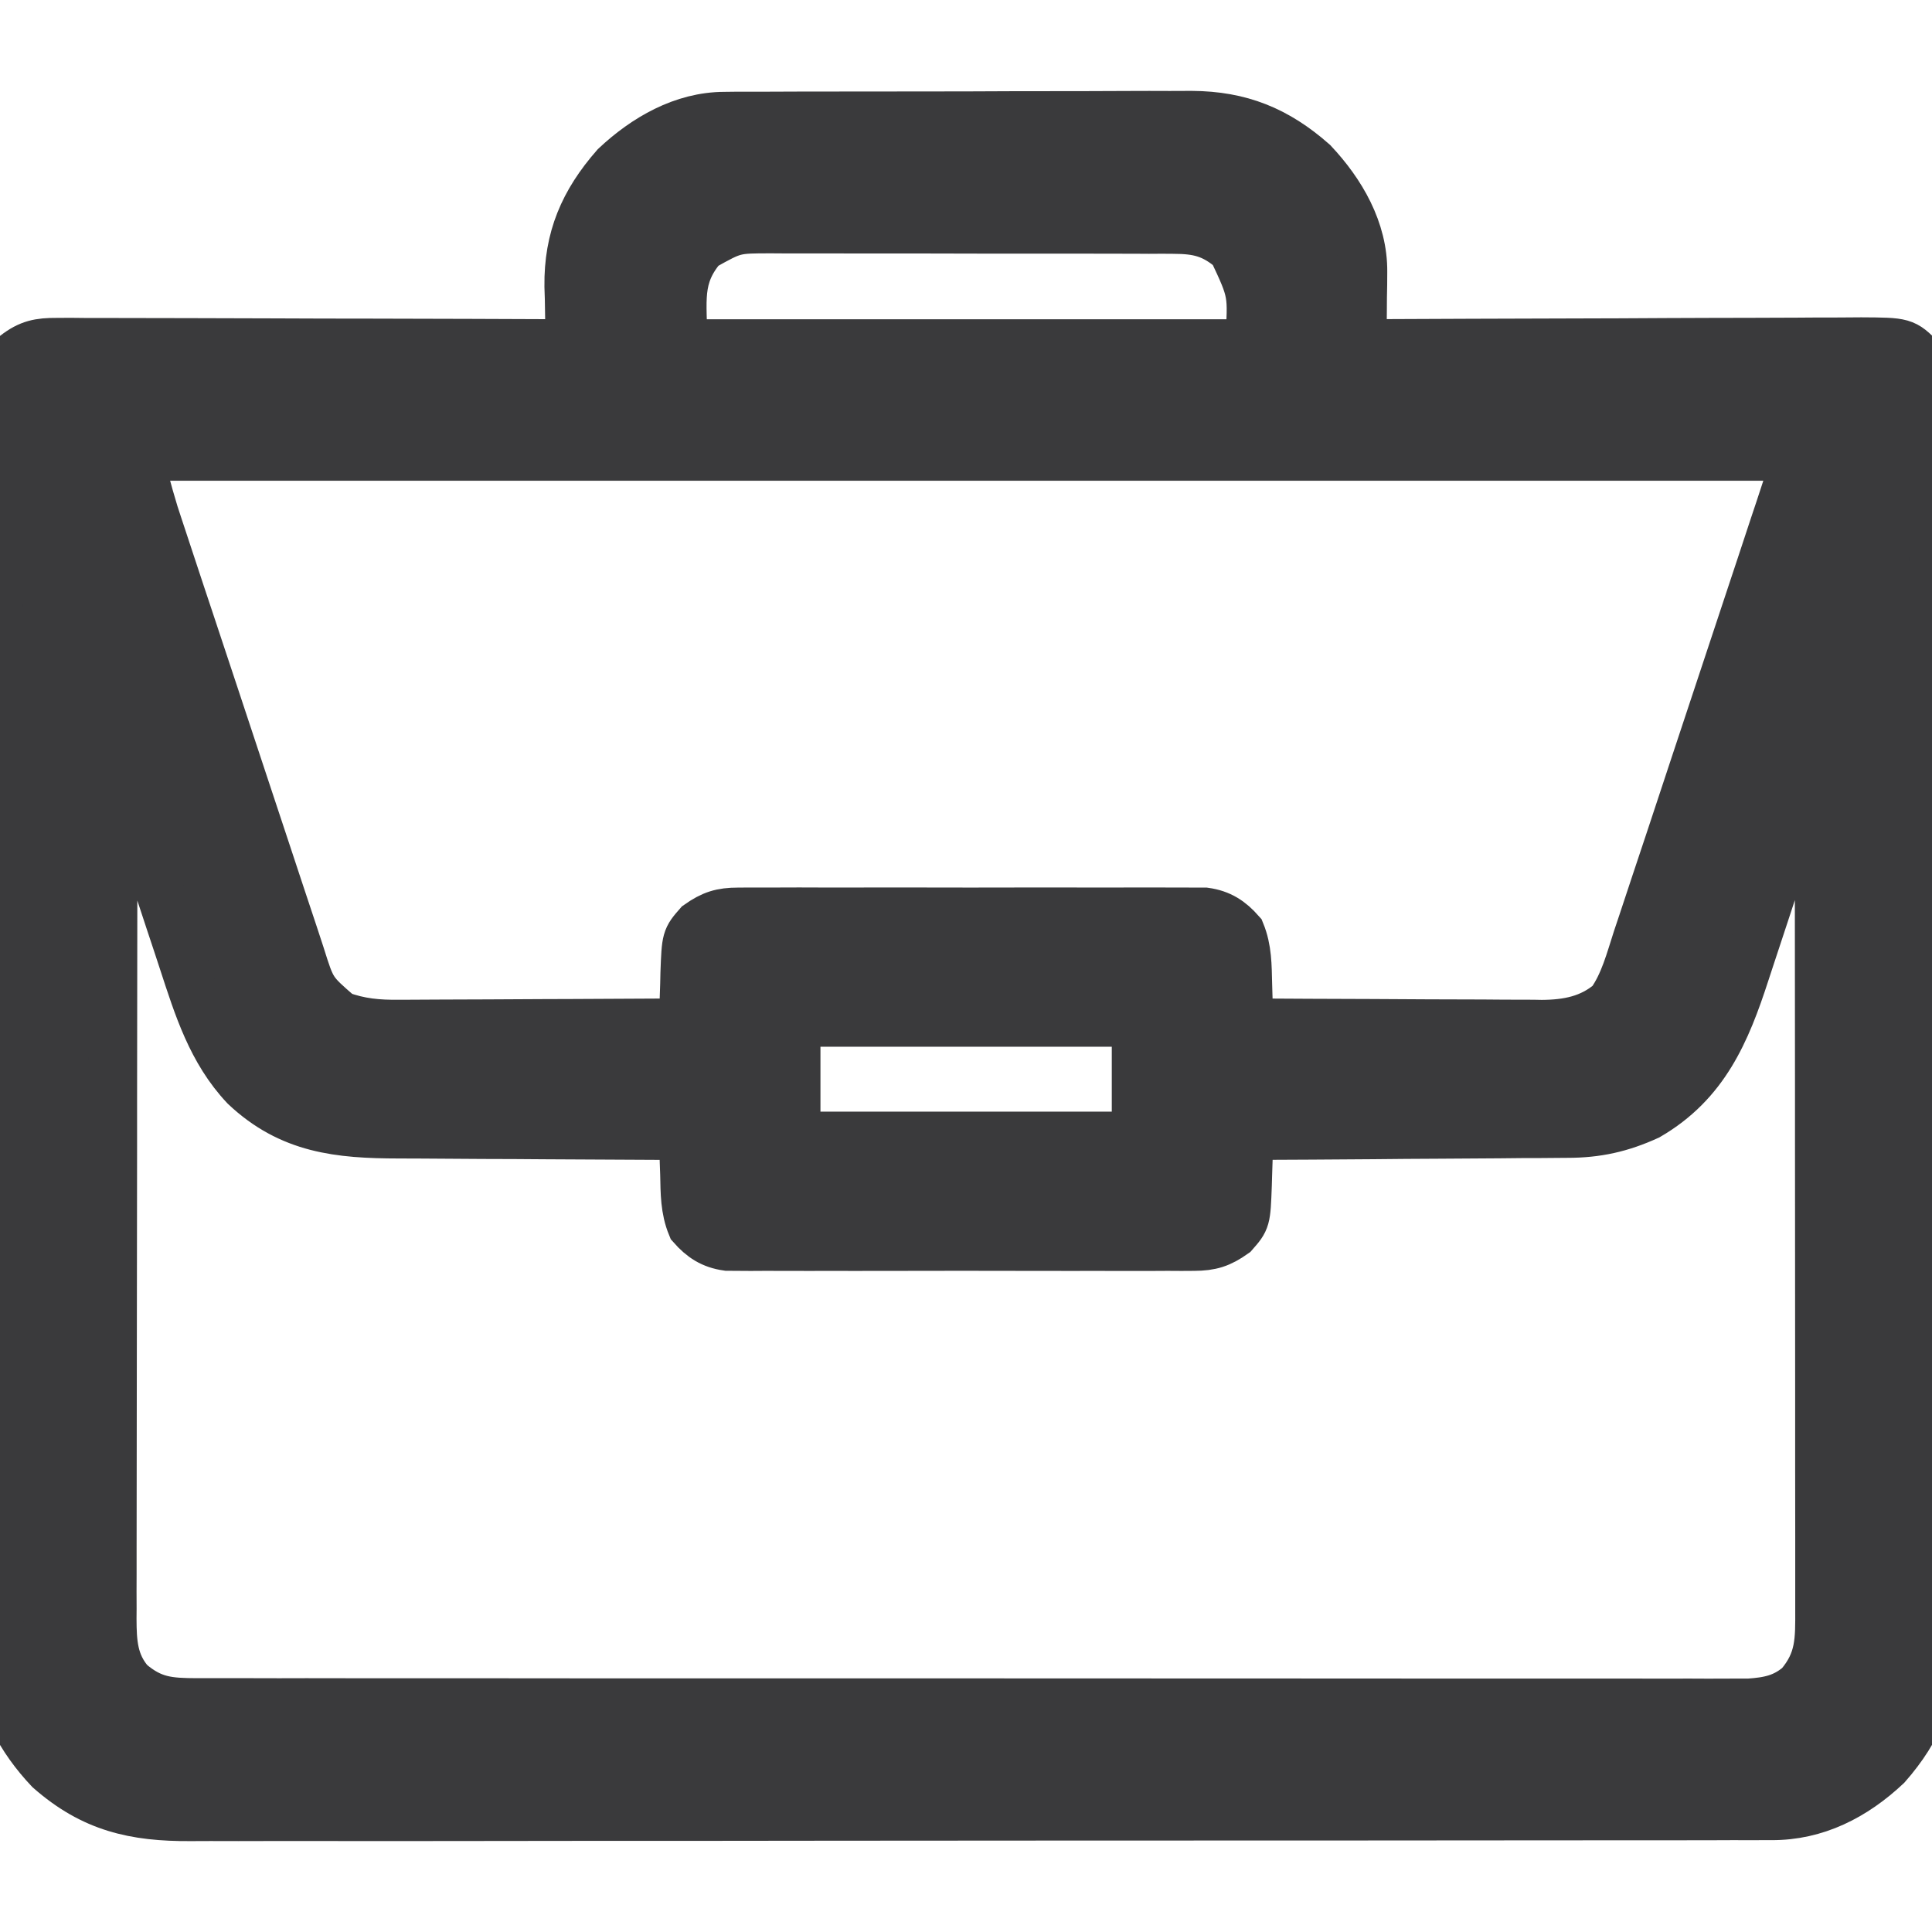 <svg width="24" height="24" viewBox="0 0 24 24" fill="none" xmlns="http://www.w3.org/2000/svg">
<g clip-path="url(#clip0_2640_31323)">
<mask id="path-1-outside-1_2640_31323" maskUnits="userSpaceOnUse" x="-1.023" y="0.429" width="26" height="23" fill="black">
<rect fill="white" x="-1.023" y="0.429" width="26" height="23"/>
<path d="M9 1.441C9.055 1.44 9.11 1.44 9.166 1.439C9.226 1.439 9.285 1.439 9.347 1.439C9.41 1.439 9.474 1.439 9.538 1.439C9.711 1.438 9.884 1.437 10.057 1.437C10.165 1.437 10.274 1.437 10.382 1.437C10.76 1.436 11.139 1.436 11.517 1.436C11.869 1.436 12.22 1.435 12.572 1.433C12.875 1.432 13.178 1.432 13.48 1.432C13.661 1.432 13.841 1.431 14.022 1.43C14.191 1.429 14.361 1.429 14.531 1.43C14.623 1.43 14.714 1.43 14.805 1.429C15.409 1.433 15.861 1.617 16.314 2.016C16.663 2.387 16.938 2.858 16.933 3.378C16.932 3.429 16.932 3.481 16.932 3.535C16.931 3.589 16.93 3.642 16.929 3.697C16.929 3.752 16.928 3.806 16.928 3.863C16.927 3.997 16.925 4.131 16.924 4.266C16.957 4.265 16.992 4.265 17.027 4.265C17.855 4.261 18.684 4.258 19.512 4.256C19.913 4.255 20.314 4.254 20.715 4.251C21.064 4.25 21.413 4.248 21.762 4.248C21.947 4.248 22.132 4.247 22.317 4.246C22.491 4.244 22.666 4.244 22.84 4.244C22.934 4.244 23.028 4.243 23.122 4.242C23.654 4.245 23.654 4.245 23.861 4.453C23.976 4.65 24.019 4.793 24.019 5.02C24.02 5.077 24.02 5.133 24.021 5.191C24.02 5.253 24.02 5.315 24.02 5.379C24.02 5.445 24.02 5.512 24.02 5.578C24.021 5.761 24.021 5.944 24.021 6.127C24.02 6.324 24.021 6.521 24.021 6.718C24.022 7.104 24.022 7.491 24.022 7.877C24.022 8.191 24.022 8.505 24.022 8.819C24.022 8.864 24.022 8.909 24.022 8.955C24.022 9.045 24.023 9.136 24.023 9.227C24.023 10.079 24.023 10.931 24.022 11.782C24.022 12.561 24.023 13.34 24.024 14.119C24.025 14.919 24.025 15.719 24.025 16.518C24.025 16.967 24.025 17.416 24.026 17.865C24.026 18.248 24.026 18.63 24.026 19.012C24.025 19.207 24.025 19.402 24.026 19.597C24.026 19.776 24.026 19.955 24.025 20.133C24.025 20.228 24.026 20.323 24.026 20.418C24.022 21.026 23.841 21.48 23.439 21.938C23.037 22.315 22.561 22.562 22.004 22.559C21.969 22.559 21.934 22.559 21.898 22.559C21.78 22.56 21.662 22.56 21.544 22.559C21.459 22.559 21.373 22.56 21.288 22.56C21.053 22.561 20.819 22.561 20.584 22.561C20.331 22.56 20.078 22.561 19.825 22.561C19.33 22.562 18.834 22.562 18.338 22.562C17.935 22.562 17.532 22.563 17.13 22.563C15.987 22.564 14.845 22.564 13.703 22.564C13.641 22.564 13.579 22.564 13.516 22.564C13.454 22.564 13.393 22.564 13.329 22.564C12.33 22.564 11.331 22.565 10.331 22.566C9.305 22.568 8.279 22.568 7.253 22.568C6.677 22.568 6.101 22.569 5.525 22.57C5.035 22.57 4.544 22.571 4.054 22.57C3.803 22.57 3.553 22.57 3.303 22.57C3.074 22.571 2.845 22.571 2.615 22.57C2.533 22.57 2.45 22.57 2.367 22.571C1.668 22.575 1.15 22.458 0.611 21.984C0.259 21.611 -0.01 21.141 -0.01 20.619C-0.011 20.562 -0.011 20.505 -0.011 20.447C-0.011 20.384 -0.011 20.321 -0.011 20.259C-0.011 20.192 -0.011 20.125 -0.012 20.058C-0.012 19.874 -0.012 19.69 -0.012 19.506C-0.012 19.308 -0.013 19.11 -0.013 18.912C-0.014 18.523 -0.014 18.135 -0.014 17.747C-0.014 17.431 -0.014 17.116 -0.015 16.8C-0.015 15.906 -0.016 15.012 -0.016 14.117C-0.016 14.045 -0.016 14.045 -0.016 13.971C-0.016 13.923 -0.016 13.874 -0.016 13.825C-0.016 13.042 -0.017 12.259 -0.018 11.476C-0.019 10.673 -0.02 9.869 -0.02 9.066C-0.02 8.615 -0.02 8.163 -0.021 7.712C-0.022 7.328 -0.022 6.944 -0.022 6.56C-0.021 6.364 -0.021 6.168 -0.022 5.972C-0.023 5.793 -0.023 5.613 -0.022 5.434C-0.022 5.369 -0.022 5.304 -0.022 5.239C-0.027 4.626 -0.027 4.626 0.189 4.406C0.362 4.272 0.488 4.248 0.704 4.249C0.761 4.248 0.817 4.248 0.875 4.248C0.967 4.249 0.967 4.249 1.061 4.25C1.127 4.25 1.192 4.25 1.258 4.25C1.436 4.25 1.614 4.25 1.791 4.251C1.977 4.252 2.163 4.252 2.349 4.252C2.701 4.253 3.053 4.254 3.405 4.255C3.806 4.257 4.206 4.258 4.607 4.258C5.431 4.26 6.256 4.262 7.08 4.266C7.079 4.233 7.078 4.2 7.077 4.166C7.073 4.015 7.07 3.863 7.068 3.712C7.066 3.635 7.066 3.635 7.063 3.556C7.056 2.959 7.25 2.509 7.642 2.062C8.013 1.714 8.482 1.442 9 1.441ZM8.729 3.067C8.405 3.447 8.486 3.737 8.486 4.266C10.806 4.266 13.127 4.266 15.517 4.266C15.56 3.636 15.56 3.636 15.309 3.103C15.068 2.897 14.885 2.854 14.575 2.853C14.527 2.853 14.48 2.853 14.432 2.852C14.38 2.852 14.329 2.853 14.276 2.853C14.222 2.852 14.168 2.852 14.112 2.852C13.932 2.852 13.752 2.852 13.572 2.851C13.479 2.851 13.386 2.851 13.292 2.851C12.998 2.851 12.705 2.851 12.411 2.851C12.109 2.851 11.806 2.85 11.504 2.849C11.244 2.849 10.984 2.849 10.724 2.849C10.569 2.849 10.414 2.848 10.258 2.848C10.085 2.848 9.912 2.848 9.739 2.848C9.688 2.848 9.637 2.847 9.584 2.847C9.122 2.847 9.122 2.847 8.729 3.067ZM1.736 5.672C1.815 6.03 1.815 6.03 1.918 6.377C1.943 6.456 1.943 6.456 1.97 6.536C1.988 6.592 2.007 6.648 2.026 6.705C2.046 6.766 2.066 6.826 2.086 6.887C2.14 7.05 2.194 7.213 2.248 7.377C2.282 7.479 2.316 7.581 2.35 7.683C2.456 8.003 2.562 8.324 2.669 8.644C2.791 9.012 2.913 9.381 3.035 9.75C3.129 10.036 3.224 10.322 3.319 10.607C3.376 10.778 3.432 10.948 3.488 11.118C3.541 11.279 3.594 11.439 3.648 11.599C3.677 11.685 3.705 11.772 3.733 11.858C3.875 12.31 3.875 12.31 4.221 12.61C4.466 12.702 4.698 12.723 4.958 12.719C5.016 12.719 5.016 12.719 5.074 12.719C5.2 12.719 5.325 12.718 5.451 12.717C5.539 12.717 5.626 12.716 5.714 12.716C5.944 12.716 6.173 12.714 6.403 12.713C6.637 12.711 6.872 12.711 7.107 12.71C7.567 12.708 8.026 12.706 8.486 12.703C8.487 12.675 8.487 12.646 8.488 12.616C8.492 12.486 8.496 12.356 8.501 12.226C8.502 12.181 8.503 12.136 8.504 12.089C8.52 11.659 8.52 11.659 8.673 11.484C8.845 11.363 8.961 11.326 9.169 11.326C9.221 11.325 9.273 11.325 9.327 11.325C9.412 11.325 9.412 11.325 9.499 11.325C9.559 11.325 9.619 11.325 9.681 11.325C9.845 11.324 10.009 11.324 10.173 11.325C10.345 11.325 10.518 11.325 10.69 11.325C10.978 11.324 11.267 11.325 11.556 11.325C11.89 11.326 12.224 11.326 12.558 11.325C12.845 11.325 13.131 11.324 13.418 11.325C13.589 11.325 13.761 11.325 13.932 11.325C14.123 11.324 14.314 11.325 14.505 11.325C14.561 11.325 14.618 11.325 14.676 11.325C14.754 11.325 14.754 11.325 14.834 11.326C14.879 11.326 14.924 11.326 14.97 11.326C15.162 11.353 15.286 11.435 15.413 11.579C15.5 11.791 15.497 11.998 15.503 12.226C15.504 12.271 15.506 12.317 15.507 12.365C15.511 12.477 15.514 12.59 15.517 12.703C16.023 12.706 16.529 12.709 17.035 12.71C17.271 12.711 17.506 12.712 17.741 12.714C17.968 12.715 18.195 12.716 18.422 12.716C18.508 12.717 18.595 12.717 18.681 12.718C18.802 12.719 18.924 12.719 19.045 12.719C19.081 12.72 19.116 12.72 19.152 12.721C19.474 12.719 19.757 12.665 20.006 12.452C20.174 12.218 20.247 11.929 20.335 11.658C20.357 11.594 20.378 11.531 20.399 11.467C20.457 11.295 20.514 11.123 20.57 10.951C20.63 10.771 20.69 10.591 20.75 10.411C20.85 10.109 20.95 9.806 21.05 9.504C21.178 9.116 21.307 8.728 21.436 8.34C21.547 8.006 21.658 7.672 21.768 7.339C21.804 7.231 21.839 7.124 21.875 7.017C21.931 6.848 21.987 6.68 22.042 6.511C22.062 6.45 22.083 6.388 22.104 6.326C22.131 6.242 22.159 6.157 22.187 6.073C22.203 6.026 22.218 5.979 22.234 5.93C22.274 5.81 22.274 5.81 22.267 5.672C15.492 5.672 8.717 5.672 1.736 5.672ZM1.408 9.469C1.406 10.861 1.404 12.252 1.403 13.644C1.403 13.808 1.403 13.973 1.403 14.137C1.403 14.17 1.403 14.203 1.403 14.236C1.402 14.766 1.401 15.295 1.401 15.825C1.4 16.369 1.399 16.912 1.399 17.456C1.399 17.761 1.399 18.066 1.398 18.371C1.397 18.659 1.397 18.946 1.397 19.233C1.397 19.339 1.397 19.444 1.397 19.55C1.396 19.694 1.396 19.838 1.397 19.982C1.396 20.044 1.396 20.044 1.396 20.108C1.397 20.409 1.411 20.661 1.616 20.897C1.89 21.131 2.095 21.146 2.448 21.147C2.498 21.147 2.498 21.147 2.55 21.147C2.662 21.147 2.775 21.147 2.888 21.147C2.969 21.147 3.051 21.147 3.133 21.147C3.357 21.148 3.581 21.148 3.806 21.147C4.048 21.147 4.29 21.148 4.531 21.148C5.005 21.148 5.479 21.148 5.953 21.148C6.339 21.148 6.724 21.148 7.109 21.149C8.201 21.149 9.292 21.149 10.384 21.149C10.443 21.149 10.501 21.149 10.562 21.149C10.621 21.149 10.68 21.149 10.741 21.149C11.696 21.149 12.652 21.15 13.607 21.15C14.588 21.151 15.569 21.151 16.549 21.151C17.1 21.151 17.651 21.151 18.201 21.152C18.67 21.152 19.139 21.152 19.608 21.152C19.847 21.152 20.086 21.152 20.326 21.152C20.545 21.153 20.764 21.153 20.983 21.152C21.062 21.152 21.141 21.152 21.221 21.153C21.328 21.153 21.436 21.153 21.544 21.152C21.633 21.152 21.633 21.152 21.725 21.152C21.975 21.135 22.161 21.098 22.352 20.933C22.61 20.631 22.602 20.372 22.601 19.993C22.601 19.948 22.601 19.903 22.601 19.857C22.601 19.706 22.601 19.555 22.601 19.404C22.601 19.296 22.601 19.188 22.601 19.08C22.601 18.786 22.6 18.492 22.6 18.199C22.6 17.892 22.6 17.585 22.6 17.278C22.6 16.763 22.599 16.248 22.599 15.733C22.599 15.203 22.598 14.673 22.598 14.142C22.598 14.11 22.598 14.077 22.598 14.043C22.598 13.879 22.598 13.715 22.598 13.551C22.597 12.19 22.596 10.829 22.595 9.469C22.498 9.614 22.454 9.736 22.4 9.902C22.386 9.946 22.386 9.946 22.371 9.991C22.35 10.055 22.329 10.119 22.308 10.183C22.275 10.284 22.241 10.386 22.208 10.488C22.113 10.776 22.018 11.065 21.924 11.354C21.866 11.53 21.807 11.707 21.749 11.884C21.727 11.951 21.705 12.018 21.683 12.085C21.442 12.828 21.177 13.454 20.474 13.863C20.138 14.016 19.84 14.083 19.471 14.083C19.428 14.083 19.385 14.084 19.341 14.084C19.2 14.086 19.059 14.086 18.918 14.086C18.82 14.087 18.722 14.088 18.624 14.089C18.367 14.091 18.109 14.093 17.852 14.094C17.589 14.095 17.326 14.097 17.063 14.1C16.548 14.104 16.032 14.107 15.517 14.109C15.517 14.138 15.516 14.166 15.515 14.196C15.512 14.326 15.507 14.457 15.503 14.587C15.502 14.632 15.501 14.677 15.499 14.723C15.483 15.154 15.483 15.154 15.33 15.328C15.159 15.449 15.043 15.486 14.834 15.487C14.782 15.487 14.73 15.487 14.676 15.488C14.62 15.488 14.563 15.487 14.505 15.487C14.444 15.487 14.384 15.487 14.323 15.488C14.158 15.488 13.994 15.488 13.83 15.488C13.658 15.487 13.486 15.488 13.314 15.488C13.025 15.488 12.736 15.488 12.447 15.487C12.113 15.486 11.779 15.486 11.445 15.487C11.159 15.488 10.872 15.488 10.585 15.488C10.414 15.487 10.243 15.487 10.071 15.488C9.88 15.488 9.69 15.488 9.499 15.487C9.414 15.487 9.414 15.487 9.327 15.488C9.275 15.487 9.223 15.487 9.169 15.487C9.102 15.486 9.102 15.486 9.033 15.486C8.842 15.459 8.717 15.377 8.591 15.234C8.503 15.022 8.506 14.814 8.501 14.587C8.499 14.541 8.497 14.495 8.496 14.448C8.492 14.335 8.489 14.222 8.486 14.109C8.405 14.109 8.405 14.109 8.322 14.109C7.811 14.107 7.3 14.104 6.789 14.101C6.527 14.099 6.264 14.097 6.001 14.097C5.747 14.096 5.494 14.094 5.24 14.092C5.143 14.091 5.047 14.091 4.95 14.091C4.21 14.09 3.604 14.029 3.041 13.498C2.627 13.059 2.458 12.512 2.274 11.95C2.25 11.878 2.226 11.806 2.203 11.734C2.14 11.547 2.079 11.359 2.017 11.172C1.954 10.979 1.89 10.787 1.827 10.595C1.702 10.22 1.578 9.844 1.455 9.469C1.439 9.469 1.424 9.469 1.408 9.469ZM9.892 12.703C9.892 13.167 9.892 13.631 9.892 14.109C11.284 14.109 12.677 14.109 14.111 14.109C14.111 13.645 14.111 13.181 14.111 12.703C12.719 12.703 11.327 12.703 9.892 12.703Z"/>
</mask>
<path d="M9 1.441C9.055 1.44 9.11 1.44 9.166 1.439C9.226 1.439 9.285 1.439 9.347 1.439C9.41 1.439 9.474 1.439 9.538 1.439C9.711 1.438 9.884 1.437 10.057 1.437C10.165 1.437 10.274 1.437 10.382 1.437C10.76 1.436 11.139 1.436 11.517 1.436C11.869 1.436 12.22 1.435 12.572 1.433C12.875 1.432 13.178 1.432 13.48 1.432C13.661 1.432 13.841 1.431 14.022 1.43C14.191 1.429 14.361 1.429 14.531 1.43C14.623 1.43 14.714 1.43 14.805 1.429C15.409 1.433 15.861 1.617 16.314 2.016C16.663 2.387 16.938 2.858 16.933 3.378C16.932 3.429 16.932 3.481 16.932 3.535C16.931 3.589 16.93 3.642 16.929 3.697C16.929 3.752 16.928 3.806 16.928 3.863C16.927 3.997 16.925 4.131 16.924 4.266C16.957 4.265 16.992 4.265 17.027 4.265C17.855 4.261 18.684 4.258 19.512 4.256C19.913 4.255 20.314 4.254 20.715 4.251C21.064 4.25 21.413 4.248 21.762 4.248C21.947 4.248 22.132 4.247 22.317 4.246C22.491 4.244 22.666 4.244 22.84 4.244C22.934 4.244 23.028 4.243 23.122 4.242C23.654 4.245 23.654 4.245 23.861 4.453C23.976 4.65 24.019 4.793 24.019 5.02C24.02 5.077 24.02 5.133 24.021 5.191C24.02 5.253 24.02 5.315 24.02 5.379C24.02 5.445 24.02 5.512 24.02 5.578C24.021 5.761 24.021 5.944 24.021 6.127C24.02 6.324 24.021 6.521 24.021 6.718C24.022 7.104 24.022 7.491 24.022 7.877C24.022 8.191 24.022 8.505 24.022 8.819C24.022 8.864 24.022 8.909 24.022 8.955C24.022 9.045 24.023 9.136 24.023 9.227C24.023 10.079 24.023 10.931 24.022 11.782C24.022 12.561 24.023 13.34 24.024 14.119C24.025 14.919 24.025 15.719 24.025 16.518C24.025 16.967 24.025 17.416 24.026 17.865C24.026 18.248 24.026 18.63 24.026 19.012C24.025 19.207 24.025 19.402 24.026 19.597C24.026 19.776 24.026 19.955 24.025 20.133C24.025 20.228 24.026 20.323 24.026 20.418C24.022 21.026 23.841 21.48 23.439 21.938C23.037 22.315 22.561 22.562 22.004 22.559C21.969 22.559 21.934 22.559 21.898 22.559C21.78 22.56 21.662 22.56 21.544 22.559C21.459 22.559 21.373 22.56 21.288 22.56C21.053 22.561 20.819 22.561 20.584 22.561C20.331 22.56 20.078 22.561 19.825 22.561C19.33 22.562 18.834 22.562 18.338 22.562C17.935 22.562 17.532 22.563 17.13 22.563C15.987 22.564 14.845 22.564 13.703 22.564C13.641 22.564 13.579 22.564 13.516 22.564C13.454 22.564 13.393 22.564 13.329 22.564C12.33 22.564 11.331 22.565 10.331 22.566C9.305 22.568 8.279 22.568 7.253 22.568C6.677 22.568 6.101 22.569 5.525 22.57C5.035 22.57 4.544 22.571 4.054 22.57C3.803 22.57 3.553 22.57 3.303 22.57C3.074 22.571 2.845 22.571 2.615 22.57C2.533 22.57 2.45 22.57 2.367 22.571C1.668 22.575 1.15 22.458 0.611 21.984C0.259 21.611 -0.01 21.141 -0.01 20.619C-0.011 20.562 -0.011 20.505 -0.011 20.447C-0.011 20.384 -0.011 20.321 -0.011 20.259C-0.011 20.192 -0.011 20.125 -0.012 20.058C-0.012 19.874 -0.012 19.69 -0.012 19.506C-0.012 19.308 -0.013 19.11 -0.013 18.912C-0.014 18.523 -0.014 18.135 -0.014 17.747C-0.014 17.431 -0.014 17.116 -0.015 16.8C-0.015 15.906 -0.016 15.012 -0.016 14.117C-0.016 14.045 -0.016 14.045 -0.016 13.971C-0.016 13.923 -0.016 13.874 -0.016 13.825C-0.016 13.042 -0.017 12.259 -0.018 11.476C-0.019 10.673 -0.02 9.869 -0.02 9.066C-0.02 8.615 -0.02 8.163 -0.021 7.712C-0.022 7.328 -0.022 6.944 -0.022 6.56C-0.021 6.364 -0.021 6.168 -0.022 5.972C-0.023 5.793 -0.023 5.613 -0.022 5.434C-0.022 5.369 -0.022 5.304 -0.022 5.239C-0.027 4.626 -0.027 4.626 0.189 4.406C0.362 4.272 0.488 4.248 0.704 4.249C0.761 4.248 0.817 4.248 0.875 4.248C0.967 4.249 0.967 4.249 1.061 4.25C1.127 4.25 1.192 4.25 1.258 4.25C1.436 4.25 1.614 4.25 1.791 4.251C1.977 4.252 2.163 4.252 2.349 4.252C2.701 4.253 3.053 4.254 3.405 4.255C3.806 4.257 4.206 4.258 4.607 4.258C5.431 4.26 6.256 4.262 7.08 4.266C7.079 4.233 7.078 4.2 7.077 4.166C7.073 4.015 7.07 3.863 7.068 3.712C7.066 3.635 7.066 3.635 7.063 3.556C7.056 2.959 7.25 2.509 7.642 2.062C8.013 1.714 8.482 1.442 9 1.441ZM8.729 3.067C8.405 3.447 8.486 3.737 8.486 4.266C10.806 4.266 13.127 4.266 15.517 4.266C15.56 3.636 15.56 3.636 15.309 3.103C15.068 2.897 14.885 2.854 14.575 2.853C14.527 2.853 14.48 2.853 14.432 2.852C14.38 2.852 14.329 2.853 14.276 2.853C14.222 2.852 14.168 2.852 14.112 2.852C13.932 2.852 13.752 2.852 13.572 2.851C13.479 2.851 13.386 2.851 13.292 2.851C12.998 2.851 12.705 2.851 12.411 2.851C12.109 2.851 11.806 2.85 11.504 2.849C11.244 2.849 10.984 2.849 10.724 2.849C10.569 2.849 10.414 2.848 10.258 2.848C10.085 2.848 9.912 2.848 9.739 2.848C9.688 2.848 9.637 2.847 9.584 2.847C9.122 2.847 9.122 2.847 8.729 3.067ZM1.736 5.672C1.815 6.03 1.815 6.03 1.918 6.377C1.943 6.456 1.943 6.456 1.97 6.536C1.988 6.592 2.007 6.648 2.026 6.705C2.046 6.766 2.066 6.826 2.086 6.887C2.14 7.05 2.194 7.213 2.248 7.377C2.282 7.479 2.316 7.581 2.35 7.683C2.456 8.003 2.562 8.324 2.669 8.644C2.791 9.012 2.913 9.381 3.035 9.75C3.129 10.036 3.224 10.322 3.319 10.607C3.376 10.778 3.432 10.948 3.488 11.118C3.541 11.279 3.594 11.439 3.648 11.599C3.677 11.685 3.705 11.772 3.733 11.858C3.875 12.31 3.875 12.31 4.221 12.61C4.466 12.702 4.698 12.723 4.958 12.719C5.016 12.719 5.016 12.719 5.074 12.719C5.2 12.719 5.325 12.718 5.451 12.717C5.539 12.717 5.626 12.716 5.714 12.716C5.944 12.716 6.173 12.714 6.403 12.713C6.637 12.711 6.872 12.711 7.107 12.71C7.567 12.708 8.026 12.706 8.486 12.703C8.487 12.675 8.487 12.646 8.488 12.616C8.492 12.486 8.496 12.356 8.501 12.226C8.502 12.181 8.503 12.136 8.504 12.089C8.52 11.659 8.52 11.659 8.673 11.484C8.845 11.363 8.961 11.326 9.169 11.326C9.221 11.325 9.273 11.325 9.327 11.325C9.412 11.325 9.412 11.325 9.499 11.325C9.559 11.325 9.619 11.325 9.681 11.325C9.845 11.324 10.009 11.324 10.173 11.325C10.345 11.325 10.518 11.325 10.69 11.325C10.978 11.324 11.267 11.325 11.556 11.325C11.89 11.326 12.224 11.326 12.558 11.325C12.845 11.325 13.131 11.324 13.418 11.325C13.589 11.325 13.761 11.325 13.932 11.325C14.123 11.324 14.314 11.325 14.505 11.325C14.561 11.325 14.618 11.325 14.676 11.325C14.754 11.325 14.754 11.325 14.834 11.326C14.879 11.326 14.924 11.326 14.97 11.326C15.162 11.353 15.286 11.435 15.413 11.579C15.5 11.791 15.497 11.998 15.503 12.226C15.504 12.271 15.506 12.317 15.507 12.365C15.511 12.477 15.514 12.59 15.517 12.703C16.023 12.706 16.529 12.709 17.035 12.71C17.271 12.711 17.506 12.712 17.741 12.714C17.968 12.715 18.195 12.716 18.422 12.716C18.508 12.717 18.595 12.717 18.681 12.718C18.802 12.719 18.924 12.719 19.045 12.719C19.081 12.72 19.116 12.72 19.152 12.721C19.474 12.719 19.757 12.665 20.006 12.452C20.174 12.218 20.247 11.929 20.335 11.658C20.357 11.594 20.378 11.531 20.399 11.467C20.457 11.295 20.514 11.123 20.57 10.951C20.63 10.771 20.69 10.591 20.75 10.411C20.85 10.109 20.95 9.806 21.05 9.504C21.178 9.116 21.307 8.728 21.436 8.34C21.547 8.006 21.658 7.672 21.768 7.339C21.804 7.231 21.839 7.124 21.875 7.017C21.931 6.848 21.987 6.68 22.042 6.511C22.062 6.45 22.083 6.388 22.104 6.326C22.131 6.242 22.159 6.157 22.187 6.073C22.203 6.026 22.218 5.979 22.234 5.93C22.274 5.81 22.274 5.81 22.267 5.672C15.492 5.672 8.717 5.672 1.736 5.672ZM1.408 9.469C1.406 10.861 1.404 12.252 1.403 13.644C1.403 13.808 1.403 13.973 1.403 14.137C1.403 14.17 1.403 14.203 1.403 14.236C1.402 14.766 1.401 15.295 1.401 15.825C1.4 16.369 1.399 16.912 1.399 17.456C1.399 17.761 1.399 18.066 1.398 18.371C1.397 18.659 1.397 18.946 1.397 19.233C1.397 19.339 1.397 19.444 1.397 19.55C1.396 19.694 1.396 19.838 1.397 19.982C1.396 20.044 1.396 20.044 1.396 20.108C1.397 20.409 1.411 20.661 1.616 20.897C1.89 21.131 2.095 21.146 2.448 21.147C2.498 21.147 2.498 21.147 2.55 21.147C2.662 21.147 2.775 21.147 2.888 21.147C2.969 21.147 3.051 21.147 3.133 21.147C3.357 21.148 3.581 21.148 3.806 21.147C4.048 21.147 4.29 21.148 4.531 21.148C5.005 21.148 5.479 21.148 5.953 21.148C6.339 21.148 6.724 21.148 7.109 21.149C8.201 21.149 9.292 21.149 10.384 21.149C10.443 21.149 10.501 21.149 10.562 21.149C10.621 21.149 10.68 21.149 10.741 21.149C11.696 21.149 12.652 21.15 13.607 21.15C14.588 21.151 15.569 21.151 16.549 21.151C17.1 21.151 17.651 21.151 18.201 21.152C18.67 21.152 19.139 21.152 19.608 21.152C19.847 21.152 20.086 21.152 20.326 21.152C20.545 21.153 20.764 21.153 20.983 21.152C21.062 21.152 21.141 21.152 21.221 21.153C21.328 21.153 21.436 21.153 21.544 21.152C21.633 21.152 21.633 21.152 21.725 21.152C21.975 21.135 22.161 21.098 22.352 20.933C22.61 20.631 22.602 20.372 22.601 19.993C22.601 19.948 22.601 19.903 22.601 19.857C22.601 19.706 22.601 19.555 22.601 19.404C22.601 19.296 22.601 19.188 22.601 19.08C22.601 18.786 22.6 18.492 22.6 18.199C22.6 17.892 22.6 17.585 22.6 17.278C22.6 16.763 22.599 16.248 22.599 15.733C22.599 15.203 22.598 14.673 22.598 14.142C22.598 14.11 22.598 14.077 22.598 14.043C22.598 13.879 22.598 13.715 22.598 13.551C22.597 12.19 22.596 10.829 22.595 9.469C22.498 9.614 22.454 9.736 22.4 9.902C22.386 9.946 22.386 9.946 22.371 9.991C22.35 10.055 22.329 10.119 22.308 10.183C22.275 10.284 22.241 10.386 22.208 10.488C22.113 10.776 22.018 11.065 21.924 11.354C21.866 11.53 21.807 11.707 21.749 11.884C21.727 11.951 21.705 12.018 21.683 12.085C21.442 12.828 21.177 13.454 20.474 13.863C20.138 14.016 19.84 14.083 19.471 14.083C19.428 14.083 19.385 14.084 19.341 14.084C19.2 14.086 19.059 14.086 18.918 14.086C18.82 14.087 18.722 14.088 18.624 14.089C18.367 14.091 18.109 14.093 17.852 14.094C17.589 14.095 17.326 14.097 17.063 14.1C16.548 14.104 16.032 14.107 15.517 14.109C15.517 14.138 15.516 14.166 15.515 14.196C15.512 14.326 15.507 14.457 15.503 14.587C15.502 14.632 15.501 14.677 15.499 14.723C15.483 15.154 15.483 15.154 15.33 15.328C15.159 15.449 15.043 15.486 14.834 15.487C14.782 15.487 14.73 15.487 14.676 15.488C14.62 15.488 14.563 15.487 14.505 15.487C14.444 15.487 14.384 15.487 14.323 15.488C14.158 15.488 13.994 15.488 13.83 15.488C13.658 15.487 13.486 15.488 13.314 15.488C13.025 15.488 12.736 15.488 12.447 15.487C12.113 15.486 11.779 15.486 11.445 15.487C11.159 15.488 10.872 15.488 10.585 15.488C10.414 15.487 10.243 15.487 10.071 15.488C9.88 15.488 9.69 15.488 9.499 15.487C9.414 15.487 9.414 15.487 9.327 15.488C9.275 15.487 9.223 15.487 9.169 15.487C9.102 15.486 9.102 15.486 9.033 15.486C8.842 15.459 8.717 15.377 8.591 15.234C8.503 15.022 8.506 14.814 8.501 14.587C8.499 14.541 8.497 14.495 8.496 14.448C8.492 14.335 8.489 14.222 8.486 14.109C8.405 14.109 8.405 14.109 8.322 14.109C7.811 14.107 7.3 14.104 6.789 14.101C6.527 14.099 6.264 14.097 6.001 14.097C5.747 14.096 5.494 14.094 5.24 14.092C5.143 14.091 5.047 14.091 4.95 14.091C4.21 14.09 3.604 14.029 3.041 13.498C2.627 13.059 2.458 12.512 2.274 11.95C2.25 11.878 2.226 11.806 2.203 11.734C2.14 11.547 2.079 11.359 2.017 11.172C1.954 10.979 1.89 10.787 1.827 10.595C1.702 10.22 1.578 9.844 1.455 9.469C1.439 9.469 1.424 9.469 1.408 9.469ZM9.892 12.703C9.892 13.167 9.892 13.631 9.892 14.109C11.284 14.109 12.677 14.109 14.111 14.109C14.111 13.645 14.111 13.181 14.111 12.703C12.719 12.703 11.327 12.703 9.892 12.703Z" fill="#3A3A3C"/>
<path d="M9 1.441C9.055 1.44 9.11 1.44 9.166 1.439C9.226 1.439 9.285 1.439 9.347 1.439C9.41 1.439 9.474 1.439 9.538 1.439C9.711 1.438 9.884 1.437 10.057 1.437C10.165 1.437 10.274 1.437 10.382 1.437C10.76 1.436 11.139 1.436 11.517 1.436C11.869 1.436 12.22 1.435 12.572 1.433C12.875 1.432 13.178 1.432 13.48 1.432C13.661 1.432 13.841 1.431 14.022 1.43C14.191 1.429 14.361 1.429 14.531 1.43C14.623 1.43 14.714 1.43 14.805 1.429C15.409 1.433 15.861 1.617 16.314 2.016C16.663 2.387 16.938 2.858 16.933 3.378C16.932 3.429 16.932 3.481 16.932 3.535C16.931 3.589 16.93 3.642 16.929 3.697C16.929 3.752 16.928 3.806 16.928 3.863C16.927 3.997 16.925 4.131 16.924 4.266C16.957 4.265 16.992 4.265 17.027 4.265C17.855 4.261 18.684 4.258 19.512 4.256C19.913 4.255 20.314 4.254 20.715 4.251C21.064 4.25 21.413 4.248 21.762 4.248C21.947 4.248 22.132 4.247 22.317 4.246C22.491 4.244 22.666 4.244 22.84 4.244C22.934 4.244 23.028 4.243 23.122 4.242C23.654 4.245 23.654 4.245 23.861 4.453C23.976 4.65 24.019 4.793 24.019 5.02C24.02 5.077 24.02 5.133 24.021 5.191C24.02 5.253 24.02 5.315 24.02 5.379C24.02 5.445 24.02 5.512 24.02 5.578C24.021 5.761 24.021 5.944 24.021 6.127C24.02 6.324 24.021 6.521 24.021 6.718C24.022 7.104 24.022 7.491 24.022 7.877C24.022 8.191 24.022 8.505 24.022 8.819C24.022 8.864 24.022 8.909 24.022 8.955C24.022 9.045 24.023 9.136 24.023 9.227C24.023 10.079 24.023 10.931 24.022 11.782C24.022 12.561 24.023 13.34 24.024 14.119C24.025 14.919 24.025 15.719 24.025 16.518C24.025 16.967 24.025 17.416 24.026 17.865C24.026 18.248 24.026 18.63 24.026 19.012C24.025 19.207 24.025 19.402 24.026 19.597C24.026 19.776 24.026 19.955 24.025 20.133C24.025 20.228 24.026 20.323 24.026 20.418C24.022 21.026 23.841 21.48 23.439 21.938C23.037 22.315 22.561 22.562 22.004 22.559C21.969 22.559 21.934 22.559 21.898 22.559C21.78 22.56 21.662 22.56 21.544 22.559C21.459 22.559 21.373 22.56 21.288 22.56C21.053 22.561 20.819 22.561 20.584 22.561C20.331 22.56 20.078 22.561 19.825 22.561C19.33 22.562 18.834 22.562 18.338 22.562C17.935 22.562 17.532 22.563 17.13 22.563C15.987 22.564 14.845 22.564 13.703 22.564C13.641 22.564 13.579 22.564 13.516 22.564C13.454 22.564 13.393 22.564 13.329 22.564C12.33 22.564 11.331 22.565 10.331 22.566C9.305 22.568 8.279 22.568 7.253 22.568C6.677 22.568 6.101 22.569 5.525 22.57C5.035 22.57 4.544 22.571 4.054 22.57C3.803 22.57 3.553 22.57 3.303 22.57C3.074 22.571 2.845 22.571 2.615 22.57C2.533 22.57 2.45 22.57 2.367 22.571C1.668 22.575 1.15 22.458 0.611 21.984C0.259 21.611 -0.01 21.141 -0.01 20.619C-0.011 20.562 -0.011 20.505 -0.011 20.447C-0.011 20.384 -0.011 20.321 -0.011 20.259C-0.011 20.192 -0.011 20.125 -0.012 20.058C-0.012 19.874 -0.012 19.69 -0.012 19.506C-0.012 19.308 -0.013 19.11 -0.013 18.912C-0.014 18.523 -0.014 18.135 -0.014 17.747C-0.014 17.431 -0.014 17.116 -0.015 16.8C-0.015 15.906 -0.016 15.012 -0.016 14.117C-0.016 14.045 -0.016 14.045 -0.016 13.971C-0.016 13.923 -0.016 13.874 -0.016 13.825C-0.016 13.042 -0.017 12.259 -0.018 11.476C-0.019 10.673 -0.02 9.869 -0.02 9.066C-0.02 8.615 -0.02 8.163 -0.021 7.712C-0.022 7.328 -0.022 6.944 -0.022 6.56C-0.021 6.364 -0.021 6.168 -0.022 5.972C-0.023 5.793 -0.023 5.613 -0.022 5.434C-0.022 5.369 -0.022 5.304 -0.022 5.239C-0.027 4.626 -0.027 4.626 0.189 4.406C0.362 4.272 0.488 4.248 0.704 4.249C0.761 4.248 0.817 4.248 0.875 4.248C0.967 4.249 0.967 4.249 1.061 4.25C1.127 4.25 1.192 4.25 1.258 4.25C1.436 4.25 1.614 4.25 1.791 4.251C1.977 4.252 2.163 4.252 2.349 4.252C2.701 4.253 3.053 4.254 3.405 4.255C3.806 4.257 4.206 4.258 4.607 4.258C5.431 4.26 6.256 4.262 7.08 4.266C7.079 4.233 7.078 4.2 7.077 4.166C7.073 4.015 7.07 3.863 7.068 3.712C7.066 3.635 7.066 3.635 7.063 3.556C7.056 2.959 7.25 2.509 7.642 2.062C8.013 1.714 8.482 1.442 9 1.441ZM8.729 3.067C8.405 3.447 8.486 3.737 8.486 4.266C10.806 4.266 13.127 4.266 15.517 4.266C15.56 3.636 15.56 3.636 15.309 3.103C15.068 2.897 14.885 2.854 14.575 2.853C14.527 2.853 14.48 2.853 14.432 2.852C14.38 2.852 14.329 2.853 14.276 2.853C14.222 2.852 14.168 2.852 14.112 2.852C13.932 2.852 13.752 2.852 13.572 2.851C13.479 2.851 13.386 2.851 13.292 2.851C12.998 2.851 12.705 2.851 12.411 2.851C12.109 2.851 11.806 2.85 11.504 2.849C11.244 2.849 10.984 2.849 10.724 2.849C10.569 2.849 10.414 2.848 10.258 2.848C10.085 2.848 9.912 2.848 9.739 2.848C9.688 2.848 9.637 2.847 9.584 2.847C9.122 2.847 9.122 2.847 8.729 3.067ZM1.736 5.672C1.815 6.03 1.815 6.03 1.918 6.377C1.943 6.456 1.943 6.456 1.97 6.536C1.988 6.592 2.007 6.648 2.026 6.705C2.046 6.766 2.066 6.826 2.086 6.887C2.14 7.05 2.194 7.213 2.248 7.377C2.282 7.479 2.316 7.581 2.35 7.683C2.456 8.003 2.562 8.324 2.669 8.644C2.791 9.012 2.913 9.381 3.035 9.75C3.129 10.036 3.224 10.322 3.319 10.607C3.376 10.778 3.432 10.948 3.488 11.118C3.541 11.279 3.594 11.439 3.648 11.599C3.677 11.685 3.705 11.772 3.733 11.858C3.875 12.31 3.875 12.31 4.221 12.61C4.466 12.702 4.698 12.723 4.958 12.719C5.016 12.719 5.016 12.719 5.074 12.719C5.2 12.719 5.325 12.718 5.451 12.717C5.539 12.717 5.626 12.716 5.714 12.716C5.944 12.716 6.173 12.714 6.403 12.713C6.637 12.711 6.872 12.711 7.107 12.71C7.567 12.708 8.026 12.706 8.486 12.703C8.487 12.675 8.487 12.646 8.488 12.616C8.492 12.486 8.496 12.356 8.501 12.226C8.502 12.181 8.503 12.136 8.504 12.089C8.52 11.659 8.52 11.659 8.673 11.484C8.845 11.363 8.961 11.326 9.169 11.326C9.221 11.325 9.273 11.325 9.327 11.325C9.412 11.325 9.412 11.325 9.499 11.325C9.559 11.325 9.619 11.325 9.681 11.325C9.845 11.324 10.009 11.324 10.173 11.325C10.345 11.325 10.518 11.325 10.69 11.325C10.978 11.324 11.267 11.325 11.556 11.325C11.89 11.326 12.224 11.326 12.558 11.325C12.845 11.325 13.131 11.324 13.418 11.325C13.589 11.325 13.761 11.325 13.932 11.325C14.123 11.324 14.314 11.325 14.505 11.325C14.561 11.325 14.618 11.325 14.676 11.325C14.754 11.325 14.754 11.325 14.834 11.326C14.879 11.326 14.924 11.326 14.97 11.326C15.162 11.353 15.286 11.435 15.413 11.579C15.5 11.791 15.497 11.998 15.503 12.226C15.504 12.271 15.506 12.317 15.507 12.365C15.511 12.477 15.514 12.59 15.517 12.703C16.023 12.706 16.529 12.709 17.035 12.71C17.271 12.711 17.506 12.712 17.741 12.714C17.968 12.715 18.195 12.716 18.422 12.716C18.508 12.717 18.595 12.717 18.681 12.718C18.802 12.719 18.924 12.719 19.045 12.719C19.081 12.72 19.116 12.72 19.152 12.721C19.474 12.719 19.757 12.665 20.006 12.452C20.174 12.218 20.247 11.929 20.335 11.658C20.357 11.594 20.378 11.531 20.399 11.467C20.457 11.295 20.514 11.123 20.57 10.951C20.63 10.771 20.69 10.591 20.75 10.411C20.85 10.109 20.95 9.806 21.05 9.504C21.178 9.116 21.307 8.728 21.436 8.34C21.547 8.006 21.658 7.672 21.768 7.339C21.804 7.231 21.839 7.124 21.875 7.017C21.931 6.848 21.987 6.68 22.042 6.511C22.062 6.45 22.083 6.388 22.104 6.326C22.131 6.242 22.159 6.157 22.187 6.073C22.203 6.026 22.218 5.979 22.234 5.93C22.274 5.81 22.274 5.81 22.267 5.672C15.492 5.672 8.717 5.672 1.736 5.672ZM1.408 9.469C1.406 10.861 1.404 12.252 1.403 13.644C1.403 13.808 1.403 13.973 1.403 14.137C1.403 14.17 1.403 14.203 1.403 14.236C1.402 14.766 1.401 15.295 1.401 15.825C1.4 16.369 1.399 16.912 1.399 17.456C1.399 17.761 1.399 18.066 1.398 18.371C1.397 18.659 1.397 18.946 1.397 19.233C1.397 19.339 1.397 19.444 1.397 19.55C1.396 19.694 1.396 19.838 1.397 19.982C1.396 20.044 1.396 20.044 1.396 20.108C1.397 20.409 1.411 20.661 1.616 20.897C1.89 21.131 2.095 21.146 2.448 21.147C2.498 21.147 2.498 21.147 2.55 21.147C2.662 21.147 2.775 21.147 2.888 21.147C2.969 21.147 3.051 21.147 3.133 21.147C3.357 21.148 3.581 21.148 3.806 21.147C4.048 21.147 4.29 21.148 4.531 21.148C5.005 21.148 5.479 21.148 5.953 21.148C6.339 21.148 6.724 21.148 7.109 21.149C8.201 21.149 9.292 21.149 10.384 21.149C10.443 21.149 10.501 21.149 10.562 21.149C10.621 21.149 10.68 21.149 10.741 21.149C11.696 21.149 12.652 21.15 13.607 21.15C14.588 21.151 15.569 21.151 16.549 21.151C17.1 21.151 17.651 21.151 18.201 21.152C18.67 21.152 19.139 21.152 19.608 21.152C19.847 21.152 20.086 21.152 20.326 21.152C20.545 21.153 20.764 21.153 20.983 21.152C21.062 21.152 21.141 21.152 21.221 21.153C21.328 21.153 21.436 21.153 21.544 21.152C21.633 21.152 21.633 21.152 21.725 21.152C21.975 21.135 22.161 21.098 22.352 20.933C22.61 20.631 22.602 20.372 22.601 19.993C22.601 19.948 22.601 19.903 22.601 19.857C22.601 19.706 22.601 19.555 22.601 19.404C22.601 19.296 22.601 19.188 22.601 19.08C22.601 18.786 22.6 18.492 22.6 18.199C22.6 17.892 22.6 17.585 22.6 17.278C22.6 16.763 22.599 16.248 22.599 15.733C22.599 15.203 22.598 14.673 22.598 14.142C22.598 14.11 22.598 14.077 22.598 14.043C22.598 13.879 22.598 13.715 22.598 13.551C22.597 12.19 22.596 10.829 22.595 9.469C22.498 9.614 22.454 9.736 22.4 9.902C22.386 9.946 22.386 9.946 22.371 9.991C22.35 10.055 22.329 10.119 22.308 10.183C22.275 10.284 22.241 10.386 22.208 10.488C22.113 10.776 22.018 11.065 21.924 11.354C21.866 11.53 21.807 11.707 21.749 11.884C21.727 11.951 21.705 12.018 21.683 12.085C21.442 12.828 21.177 13.454 20.474 13.863C20.138 14.016 19.84 14.083 19.471 14.083C19.428 14.083 19.385 14.084 19.341 14.084C19.2 14.086 19.059 14.086 18.918 14.086C18.82 14.087 18.722 14.088 18.624 14.089C18.367 14.091 18.109 14.093 17.852 14.094C17.589 14.095 17.326 14.097 17.063 14.1C16.548 14.104 16.032 14.107 15.517 14.109C15.517 14.138 15.516 14.166 15.515 14.196C15.512 14.326 15.507 14.457 15.503 14.587C15.502 14.632 15.501 14.677 15.499 14.723C15.483 15.154 15.483 15.154 15.33 15.328C15.159 15.449 15.043 15.486 14.834 15.487C14.782 15.487 14.73 15.487 14.676 15.488C14.62 15.488 14.563 15.487 14.505 15.487C14.444 15.487 14.384 15.487 14.323 15.488C14.158 15.488 13.994 15.488 13.83 15.488C13.658 15.487 13.486 15.488 13.314 15.488C13.025 15.488 12.736 15.488 12.447 15.487C12.113 15.486 11.779 15.486 11.445 15.487C11.159 15.488 10.872 15.488 10.585 15.488C10.414 15.487 10.243 15.487 10.071 15.488C9.88 15.488 9.69 15.488 9.499 15.487C9.414 15.487 9.414 15.487 9.327 15.488C9.275 15.487 9.223 15.487 9.169 15.487C9.102 15.486 9.102 15.486 9.033 15.486C8.842 15.459 8.717 15.377 8.591 15.234C8.503 15.022 8.506 14.814 8.501 14.587C8.499 14.541 8.497 14.495 8.496 14.448C8.492 14.335 8.489 14.222 8.486 14.109C8.405 14.109 8.405 14.109 8.322 14.109C7.811 14.107 7.3 14.104 6.789 14.101C6.527 14.099 6.264 14.097 6.001 14.097C5.747 14.096 5.494 14.094 5.24 14.092C5.143 14.091 5.047 14.091 4.95 14.091C4.21 14.09 3.604 14.029 3.041 13.498C2.627 13.059 2.458 12.512 2.274 11.95C2.25 11.878 2.226 11.806 2.203 11.734C2.14 11.547 2.079 11.359 2.017 11.172C1.954 10.979 1.89 10.787 1.827 10.595C1.702 10.22 1.578 9.844 1.455 9.469C1.439 9.469 1.424 9.469 1.408 9.469ZM9.892 12.703C9.892 13.167 9.892 13.631 9.892 14.109C11.284 14.109 12.677 14.109 14.111 14.109C14.111 13.645 14.111 13.181 14.111 12.703C12.719 12.703 11.327 12.703 9.892 12.703Z" stroke="#3A3A3C" stroke-width="0.6" mask="url(#path-1-outside-1_2640_31323)"/>
</g>
<defs>
<clipPath id="clip0_2640_31323">
<rect width="24" height="24" fill="white"/>
</clipPath>
</defs>
</svg>
